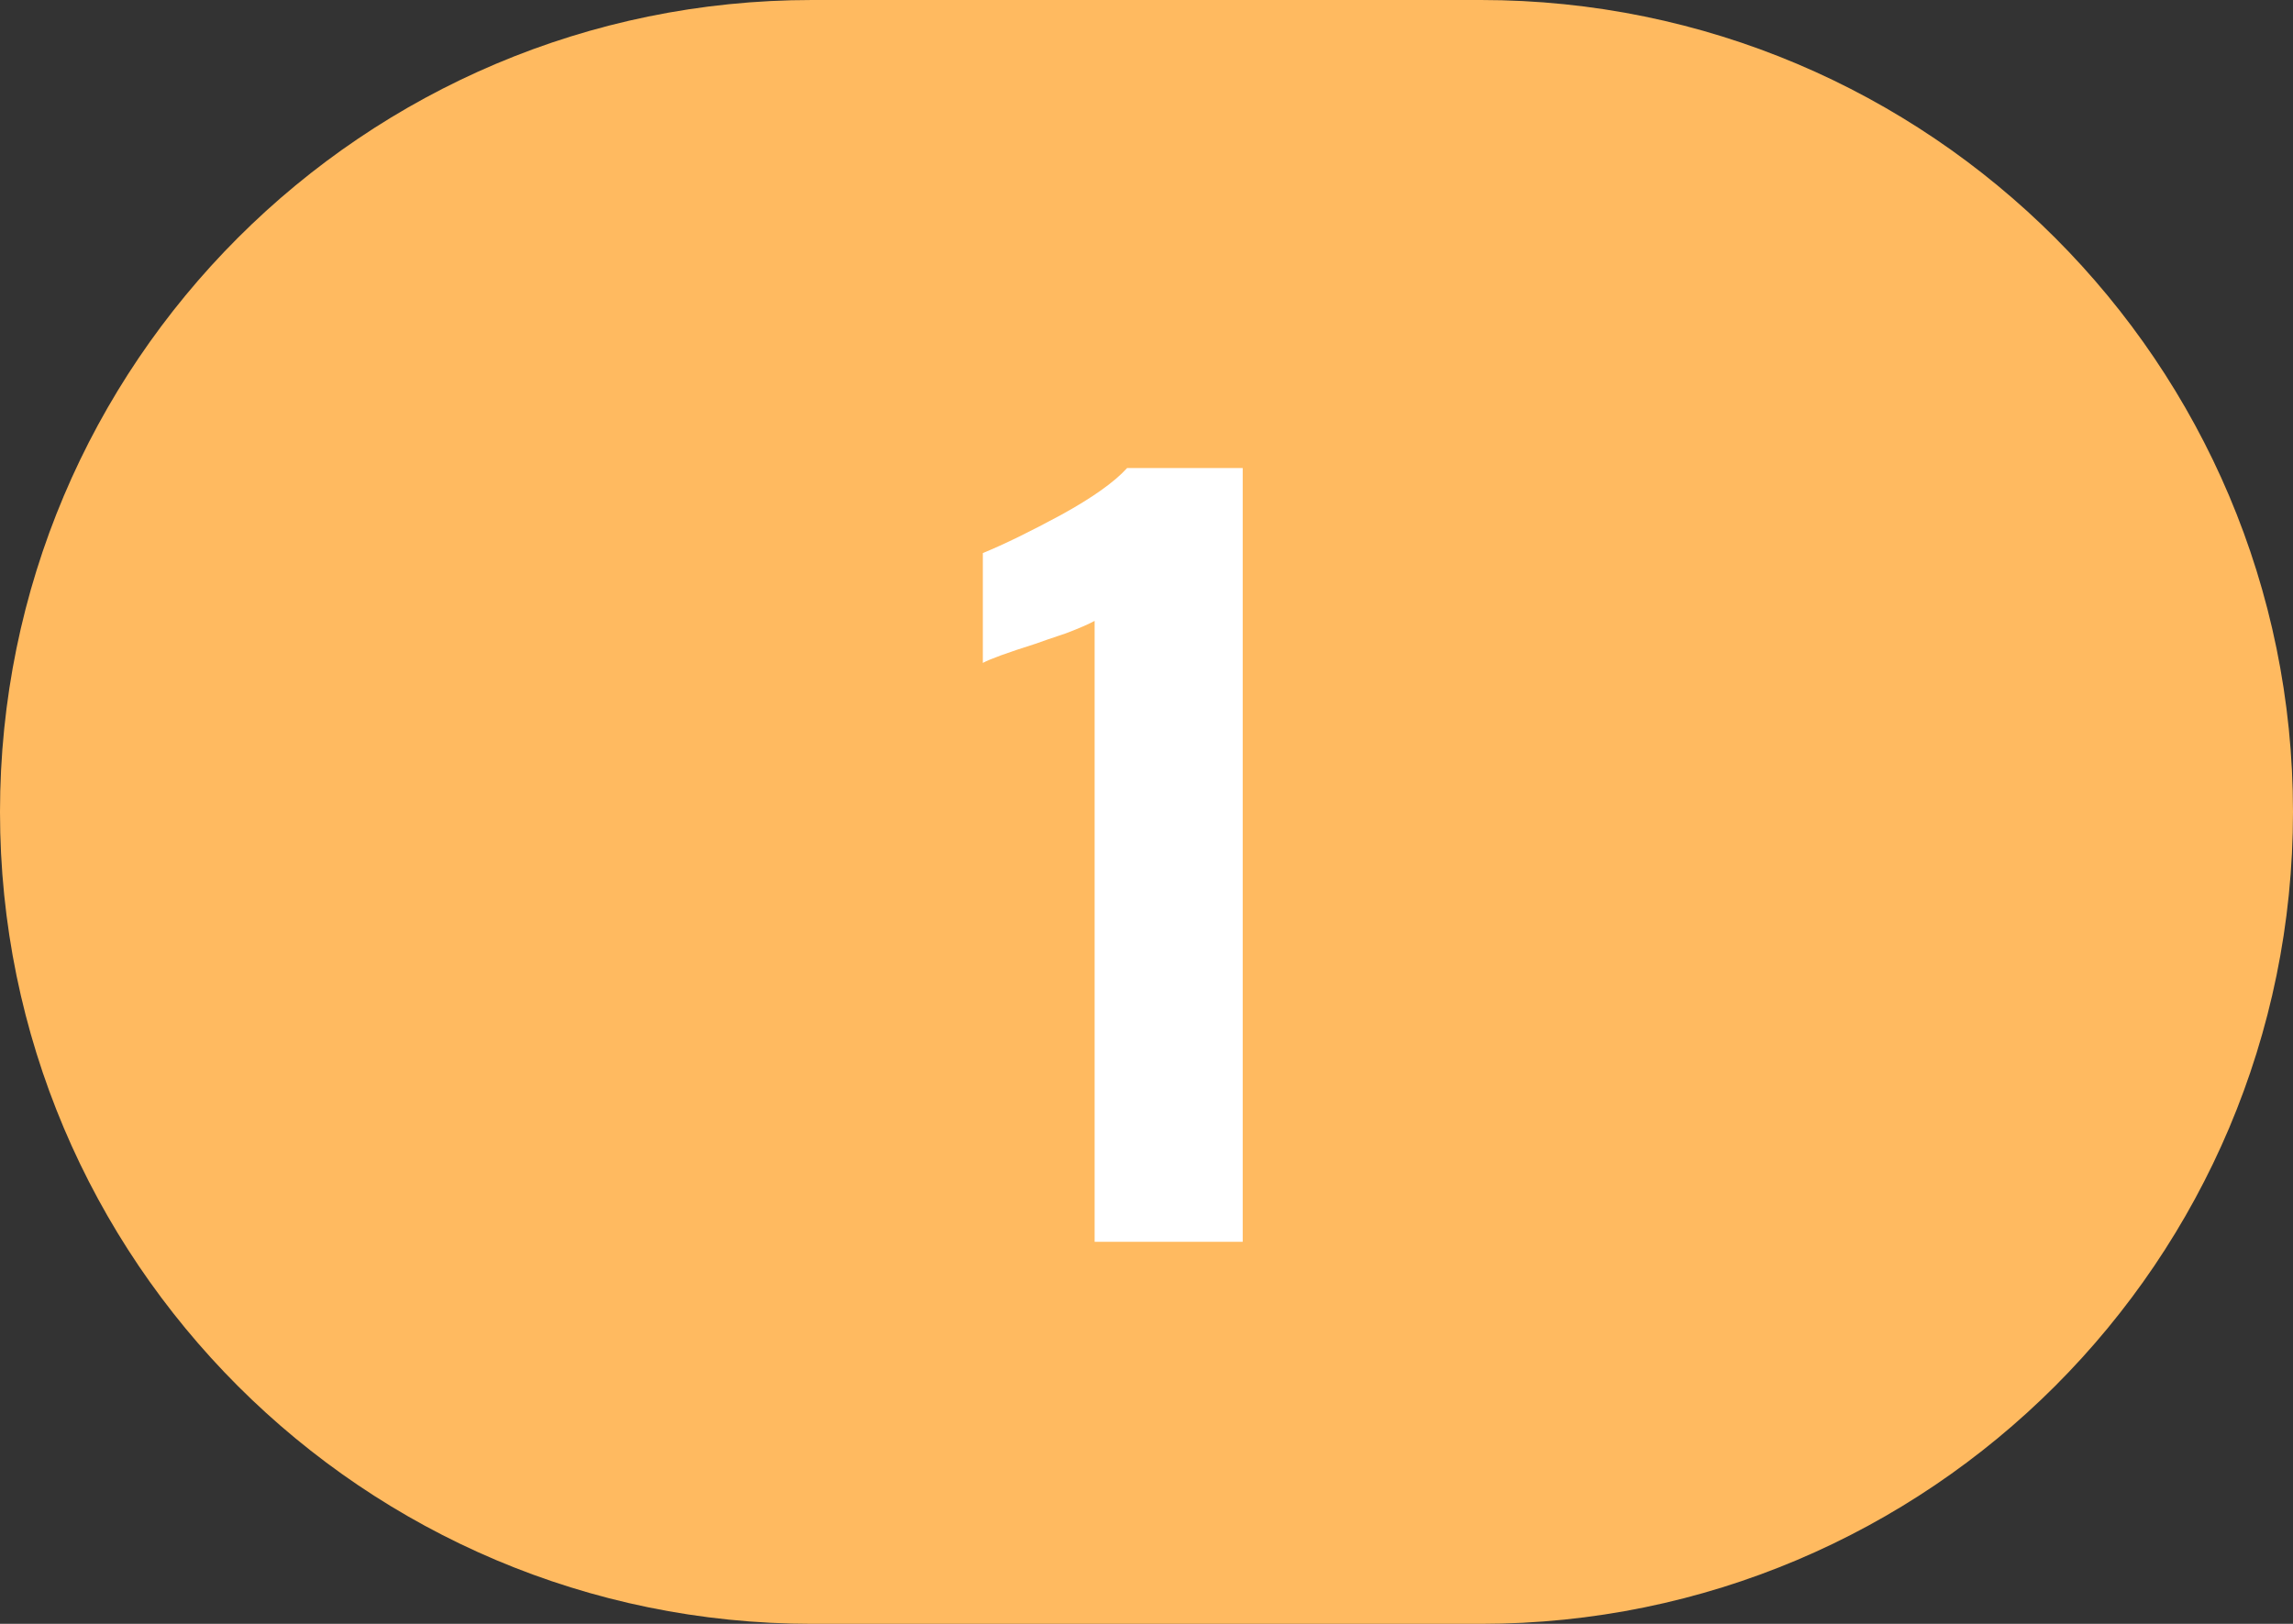 <svg width="24" height="17" viewBox="0 0 24 17" fill="none" xmlns="http://www.w3.org/2000/svg">
<rect x="0" y="0" width="24" height="17" fill="#333333" stroke="none"/>
<path d="M0 8.5C0 3.806 3.806 0 8.5 0H15.5C20.194 0 24 3.806 24 8.5C24 13.194 20.194 17 15.5 17H8.5C3.806 17 0 13.194 0 8.5Z" fill="#FFBA60"/>
<path d="M11.457 6.5C11.397 6.533 11.297 6.577 11.157 6.63C11.017 6.677 10.91 6.713 10.837 6.74C10.543 6.833 10.36 6.9 10.287 6.94V5.79C10.514 5.697 10.787 5.563 11.107 5.39C11.434 5.21 11.664 5.047 11.797 4.9H13.007V13H11.457V6.5Z" fill="white"/>
</svg>
